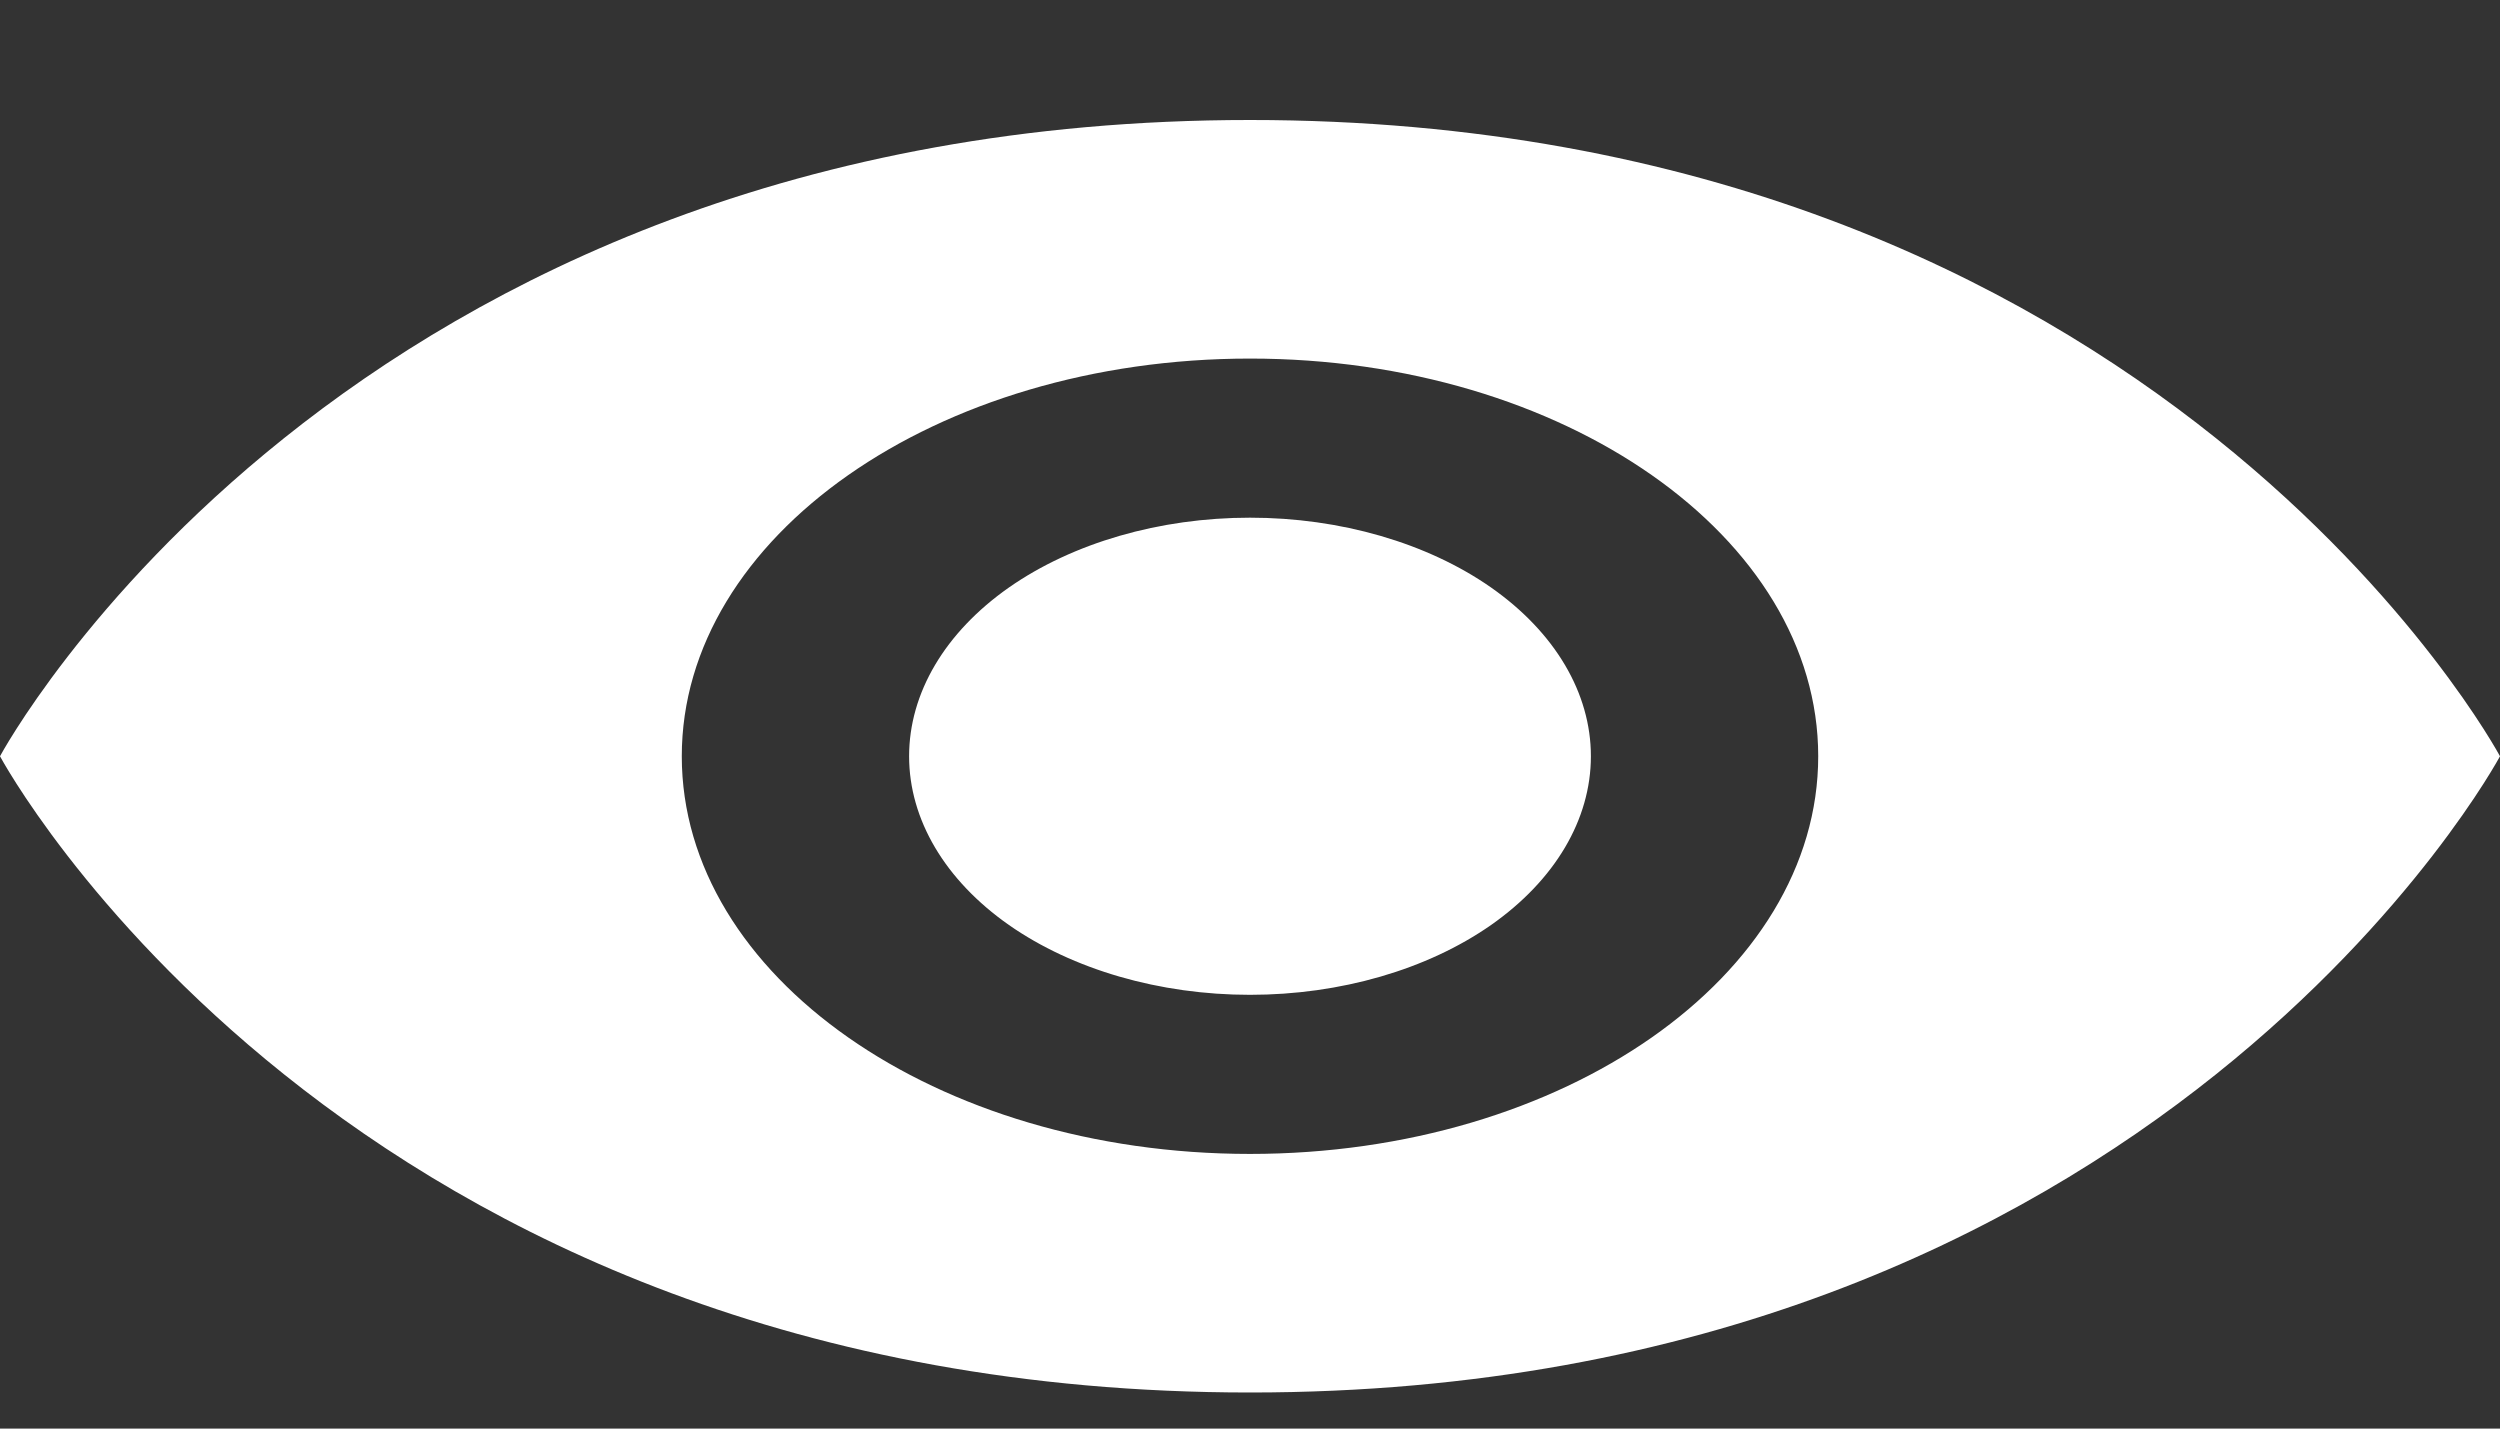 <svg width="14" height="8" viewBox="0 0 14 8" fill="none" xmlns="http://www.w3.org/2000/svg">
<rect x="0" y="0" width="14" height="8" fill="#333333" stroke="none"/>
<path d="M7 0.672C1.909 0.672 0 4.235 0 4.235C0 4.235 1.909 7.798 7 7.798C12.091 7.798 14 4.235 14 4.235C14 4.235 12.091 0.672 7 0.672ZM7 2.008C8.757 2.008 10.182 3.006 10.182 4.235C10.182 5.465 8.757 6.462 7 6.462C5.243 6.462 3.818 5.465 3.818 4.235C3.818 3.006 5.243 2.008 7 2.008ZM7 2.899C6.494 2.899 6.008 3.04 5.65 3.29C5.292 3.541 5.091 3.881 5.091 4.235C5.091 4.589 5.292 4.929 5.65 5.18C6.008 5.43 6.494 5.571 7 5.571C7.506 5.571 7.992 5.43 8.35 5.18C8.708 4.929 8.909 4.589 8.909 4.235C8.909 3.881 8.708 3.541 8.35 3.29C7.992 3.04 7.506 2.899 7 2.899Z" fill="white"/>
</svg>
